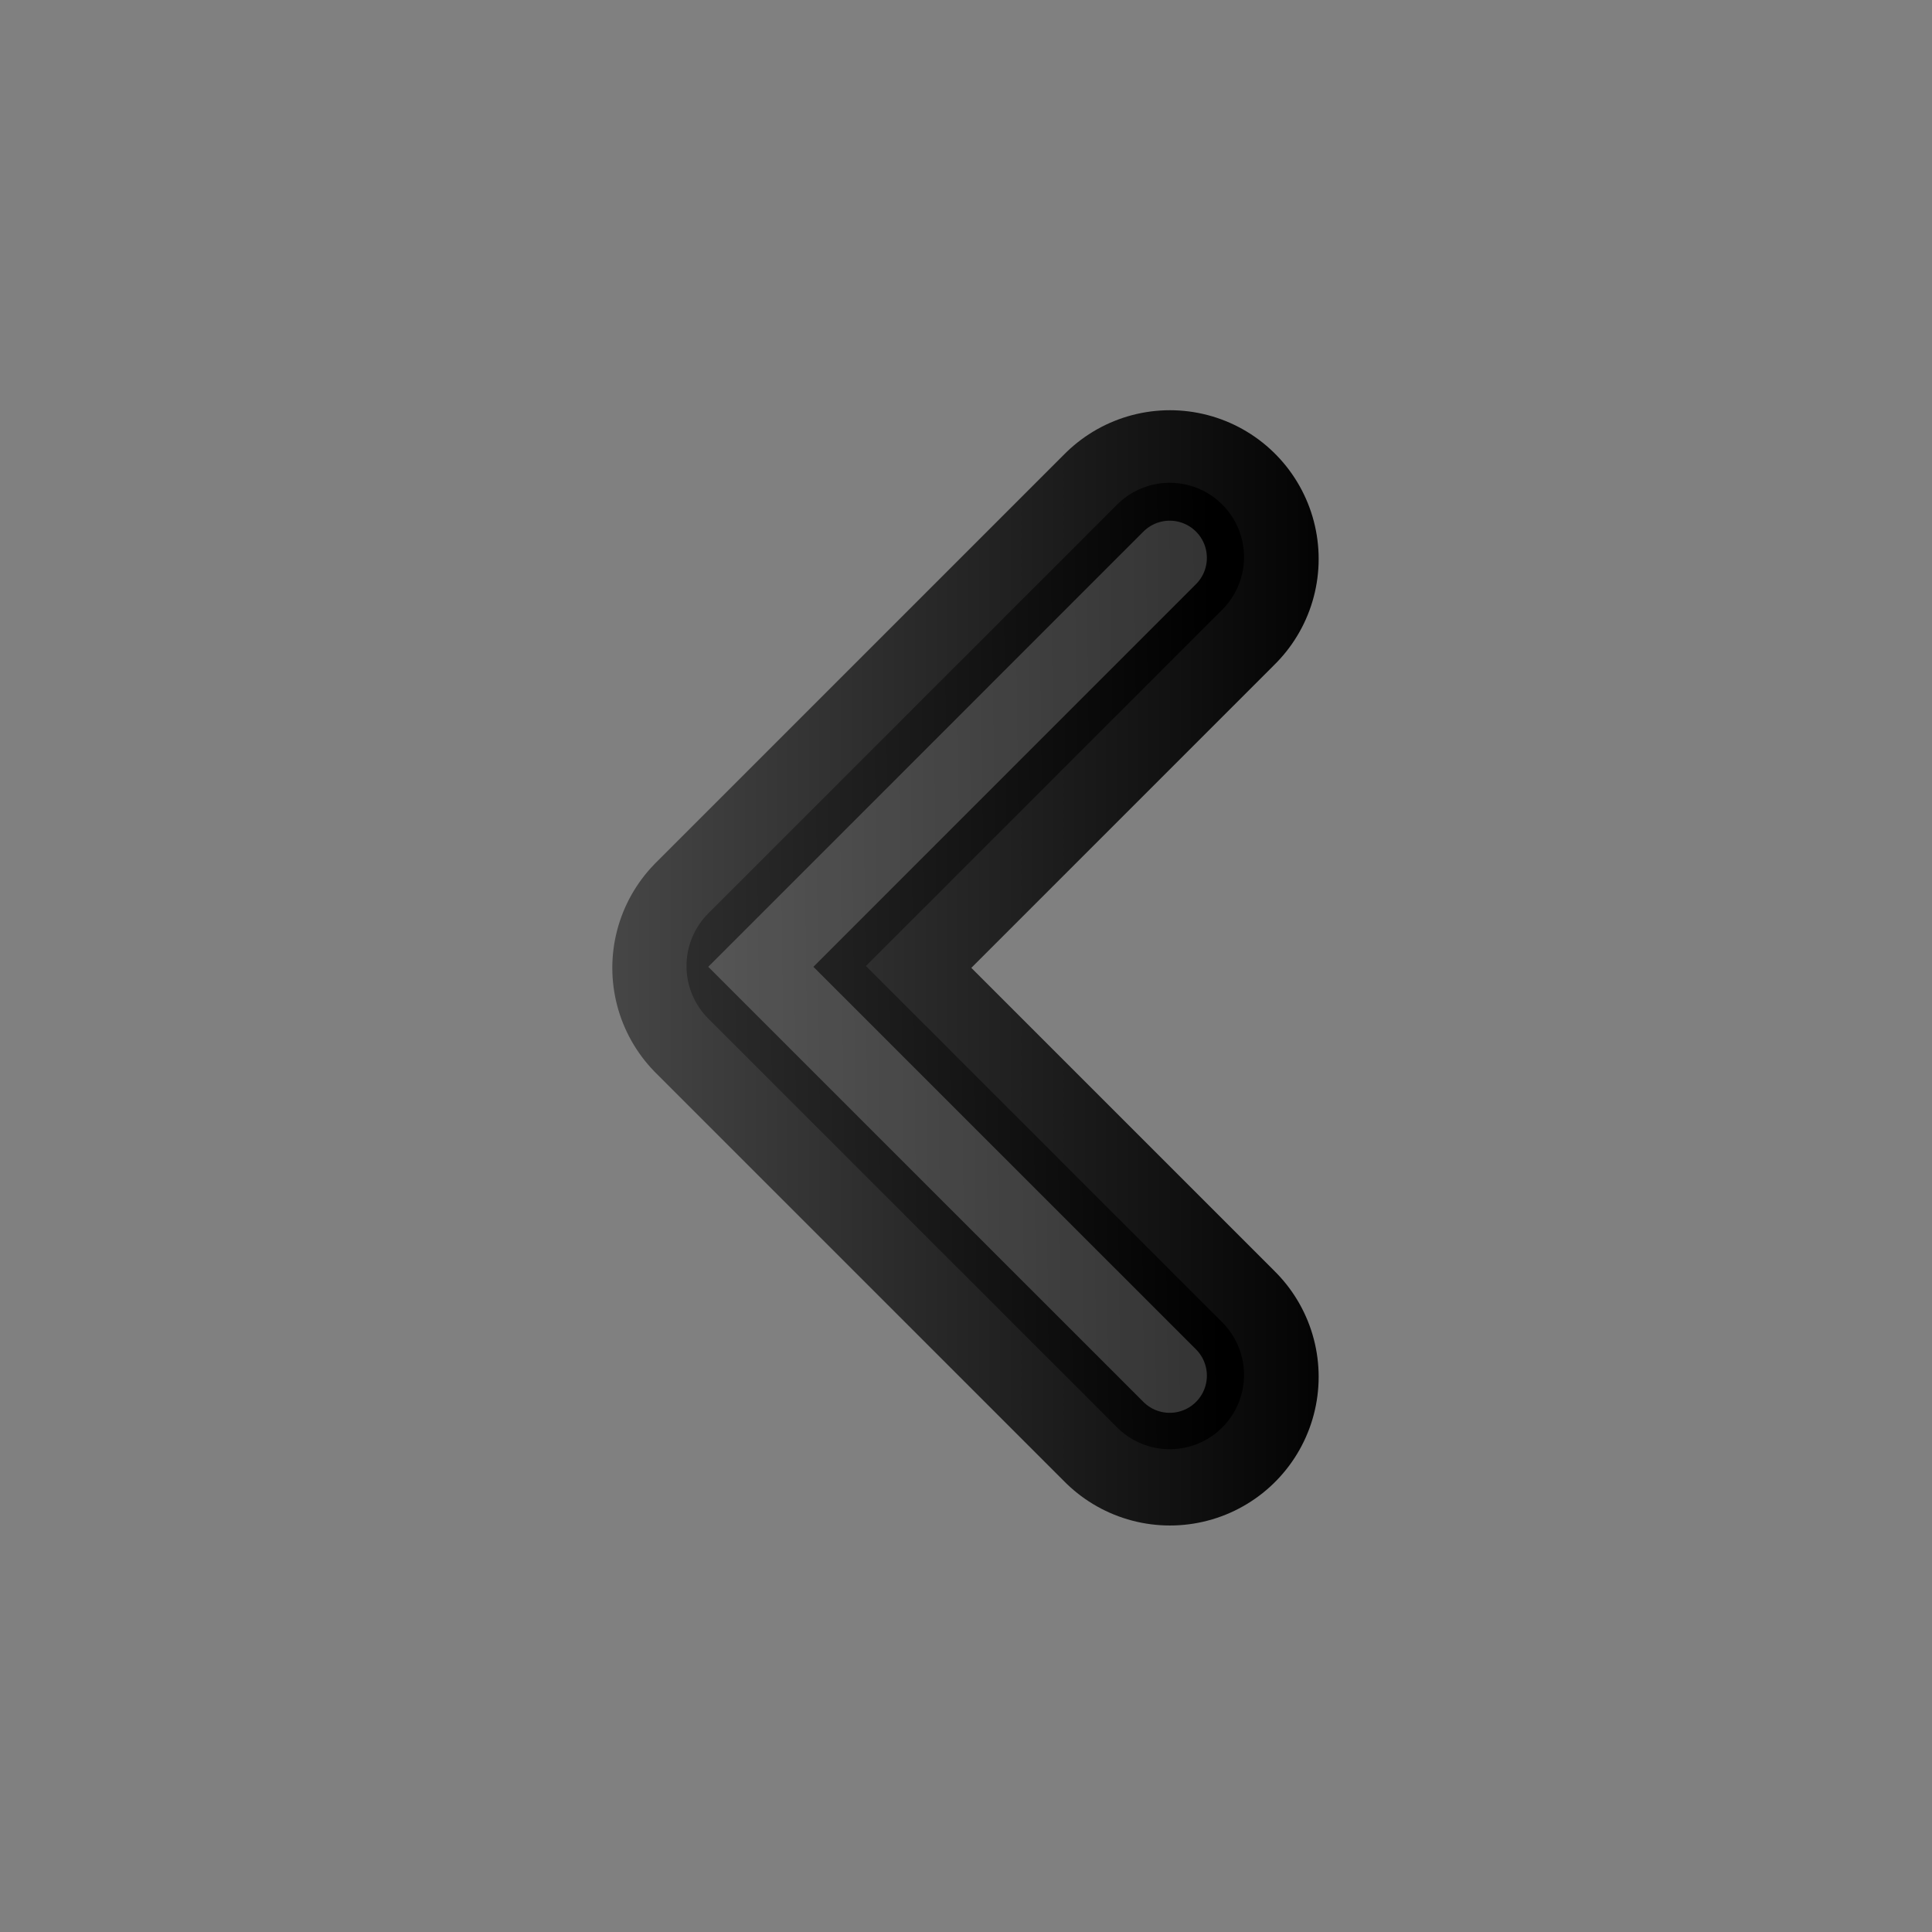 <svg xmlns="http://www.w3.org/2000/svg" width="64" height="64" version="1"><rect width="100%" height="100%" fill="#808080" stroke="none"/><defs><linearGradient id="a"><stop offset="0" stop-color="#4d4d4d"/><stop offset="1"/></linearGradient><linearGradient id="b" x1="31.341" x2="31.341" y1="235.03" y2="224.68" gradientUnits="userSpaceOnUse"><stop offset="0" stop-color="#555753"/><stop offset="1" stop-color="#babdb6"/></linearGradient><linearGradient id="c" x1="34.5" x2="23.5" y1="225" y2="225" gradientUnits="userSpaceOnUse"><stop offset="0"/><stop offset="1" stop-color="#4d4d4d"/></linearGradient><linearGradient id="d" x1="24.5" x2="32.651" y1="229" y2="228.902" gradientUnits="userSpaceOnUse" gradientTransform="matrix(2.463 0 0 2.463 -40.06 -525.808)"><stop offset="0" stop-color="#333"/><stop offset="1"/></linearGradient></defs><path d="M32 221l-5.5 5.5L32 232" fill="none" stroke="url(#c)" stroke-width="4" stroke-linecap="round" stroke-linejoin="round" transform="matrix(2.463 0 0 2.463 -40.06 -525.808)"/><path d="M38.748 18.455L25.203 32l13.545 13.545" fill="none" stroke="url(#d)" stroke-width="4.925" stroke-linecap="round" stroke-linejoin="round"/><path d="M38.748 45.57L25.203 32.027 38.748 18.48" opacity=".2" fill="none" stroke="#fff" stroke-width="2.463" stroke-linecap="round"/></svg>